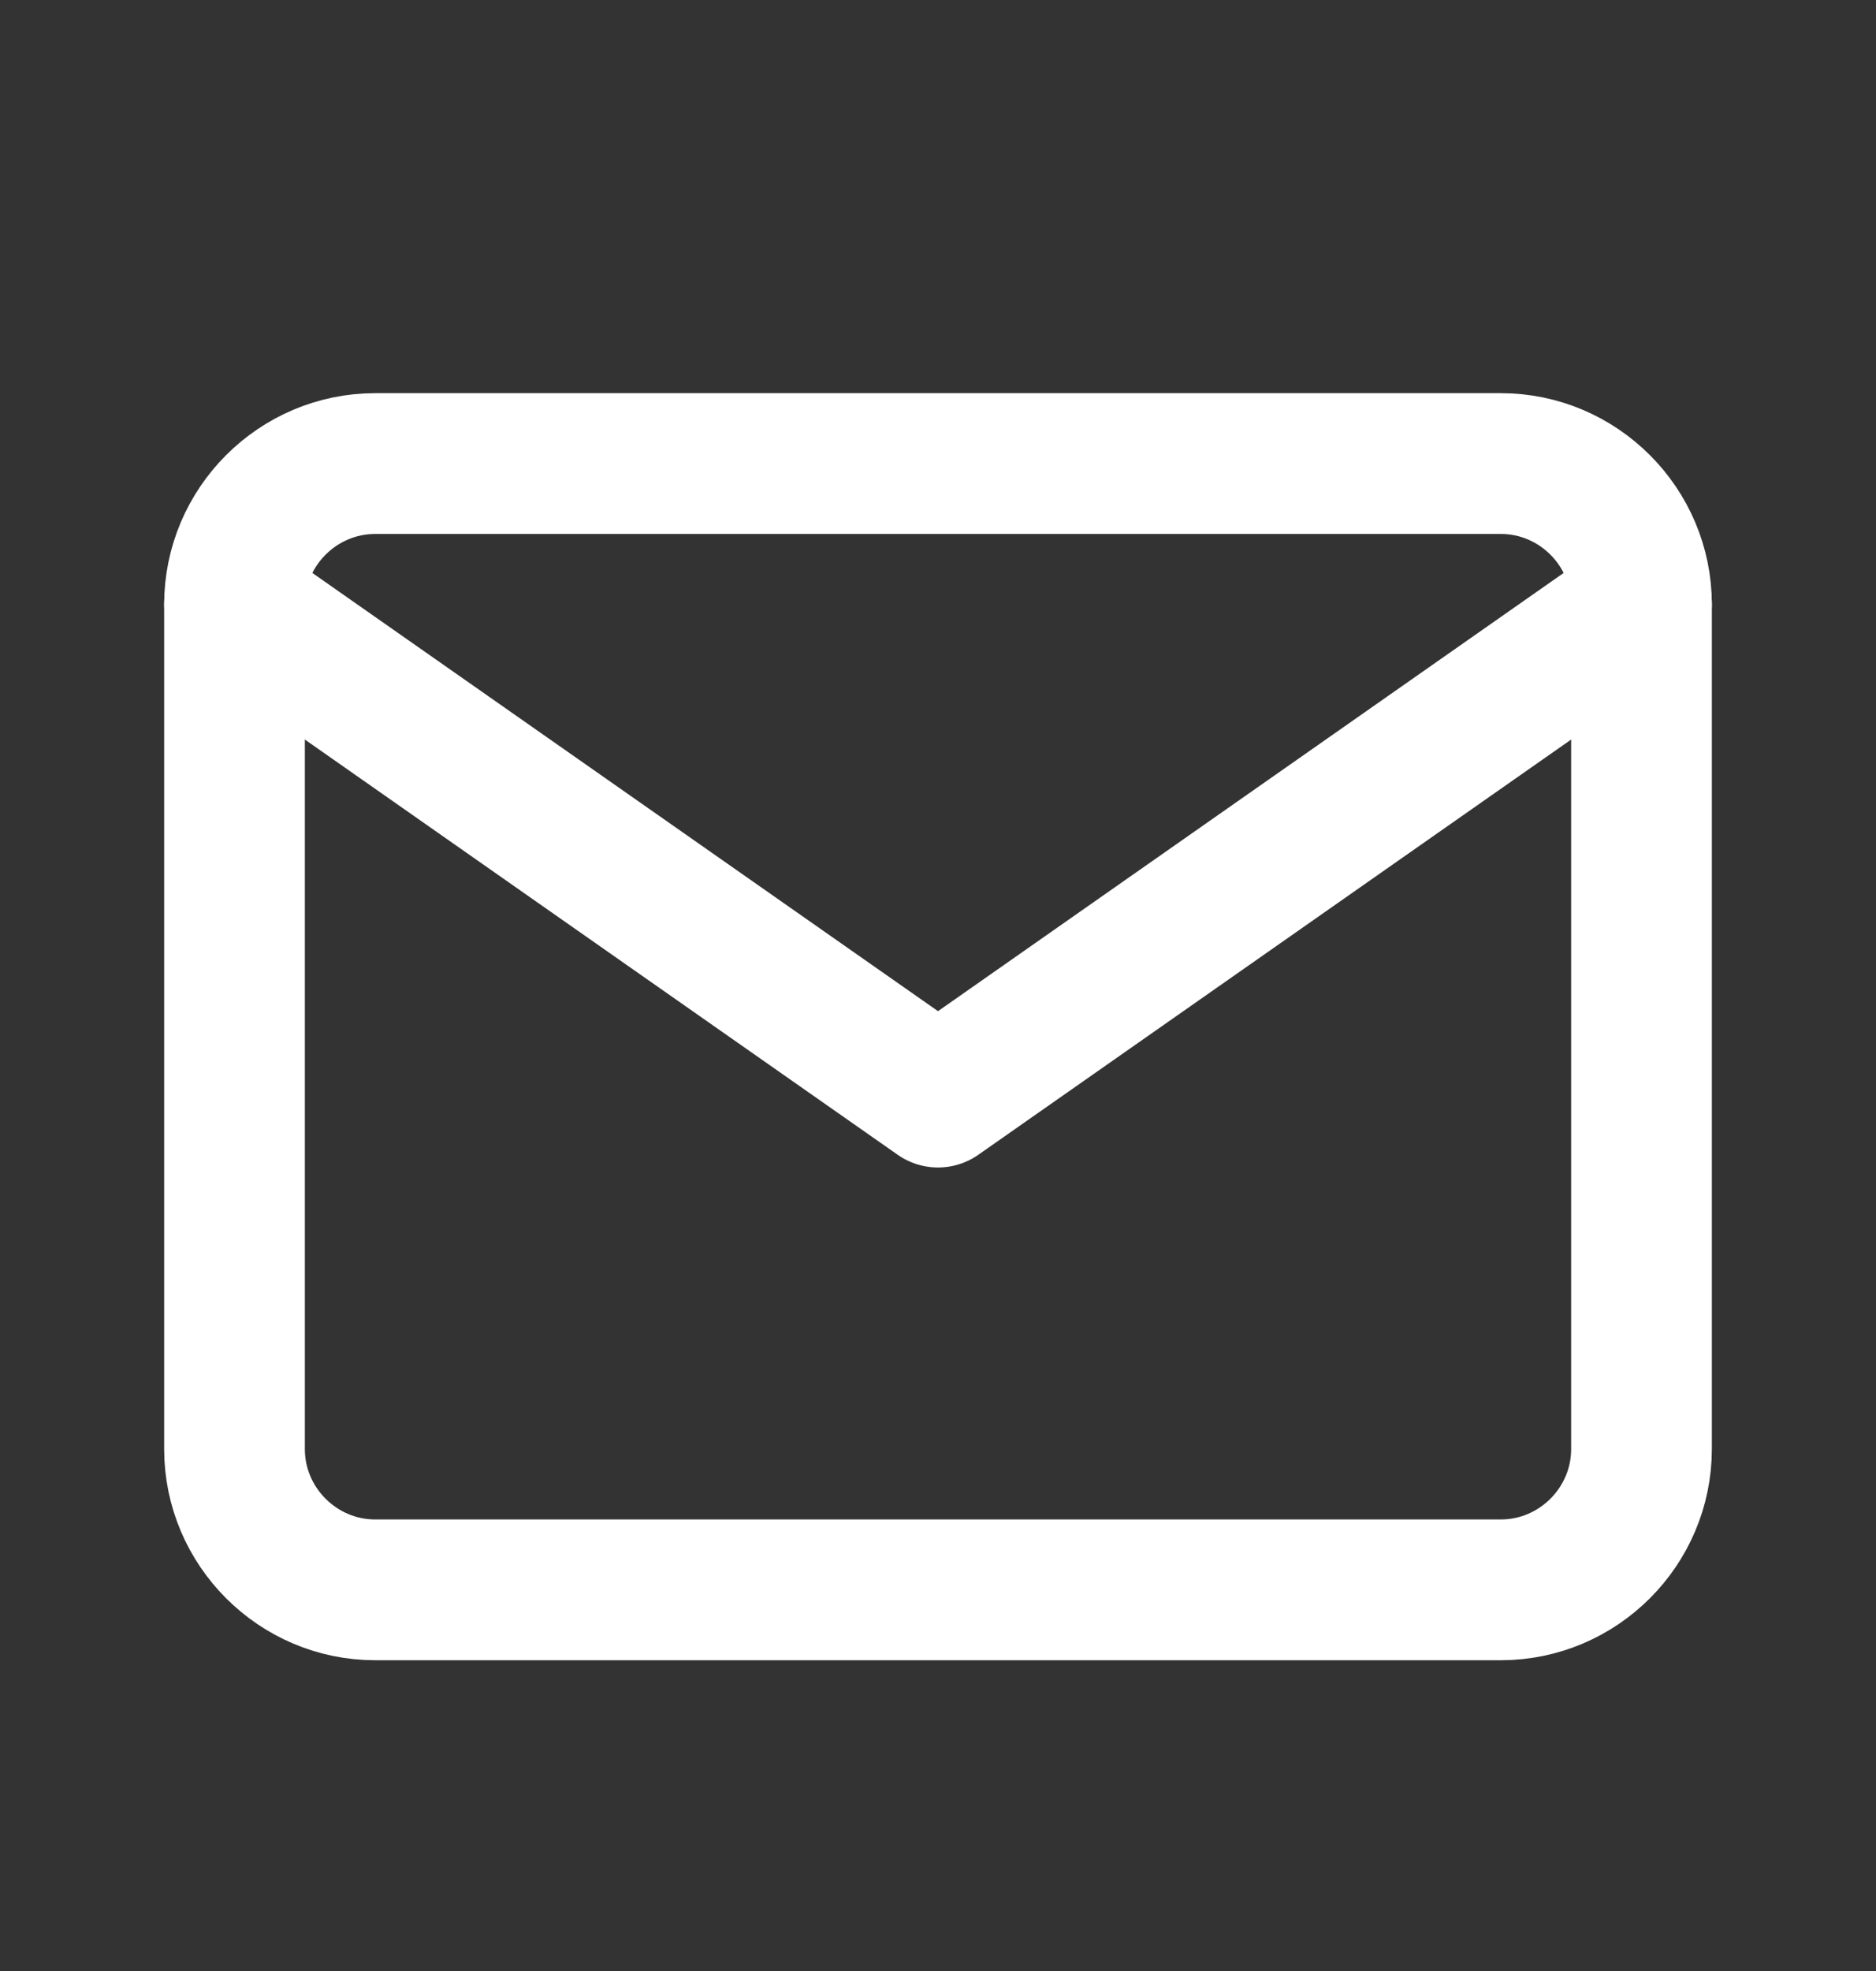 <svg width="20" height="21" viewBox="0 0 20 21" fill="none" xmlns="http://www.w3.org/2000/svg">
<rect x="0" y="0" width="20" height="21" fill="#333333" stroke="none"/>
<path d="M4 4.939H16C16.825 4.939 17.5 5.614 17.5 6.439V15.439C17.5 16.264 16.825 16.939 16 16.939H4C3.175 16.939 2.5 16.264 2.5 15.439V6.439C2.5 5.614 3.175 4.939 4 4.939Z" stroke="white" stroke-width="1.5" stroke-linecap="round" stroke-linejoin="round"/>
<path d="M17.5 6.439L10 11.689L2.5 6.439" stroke="white" stroke-width="1.5" stroke-linecap="round" stroke-linejoin="round"/>
</svg>

